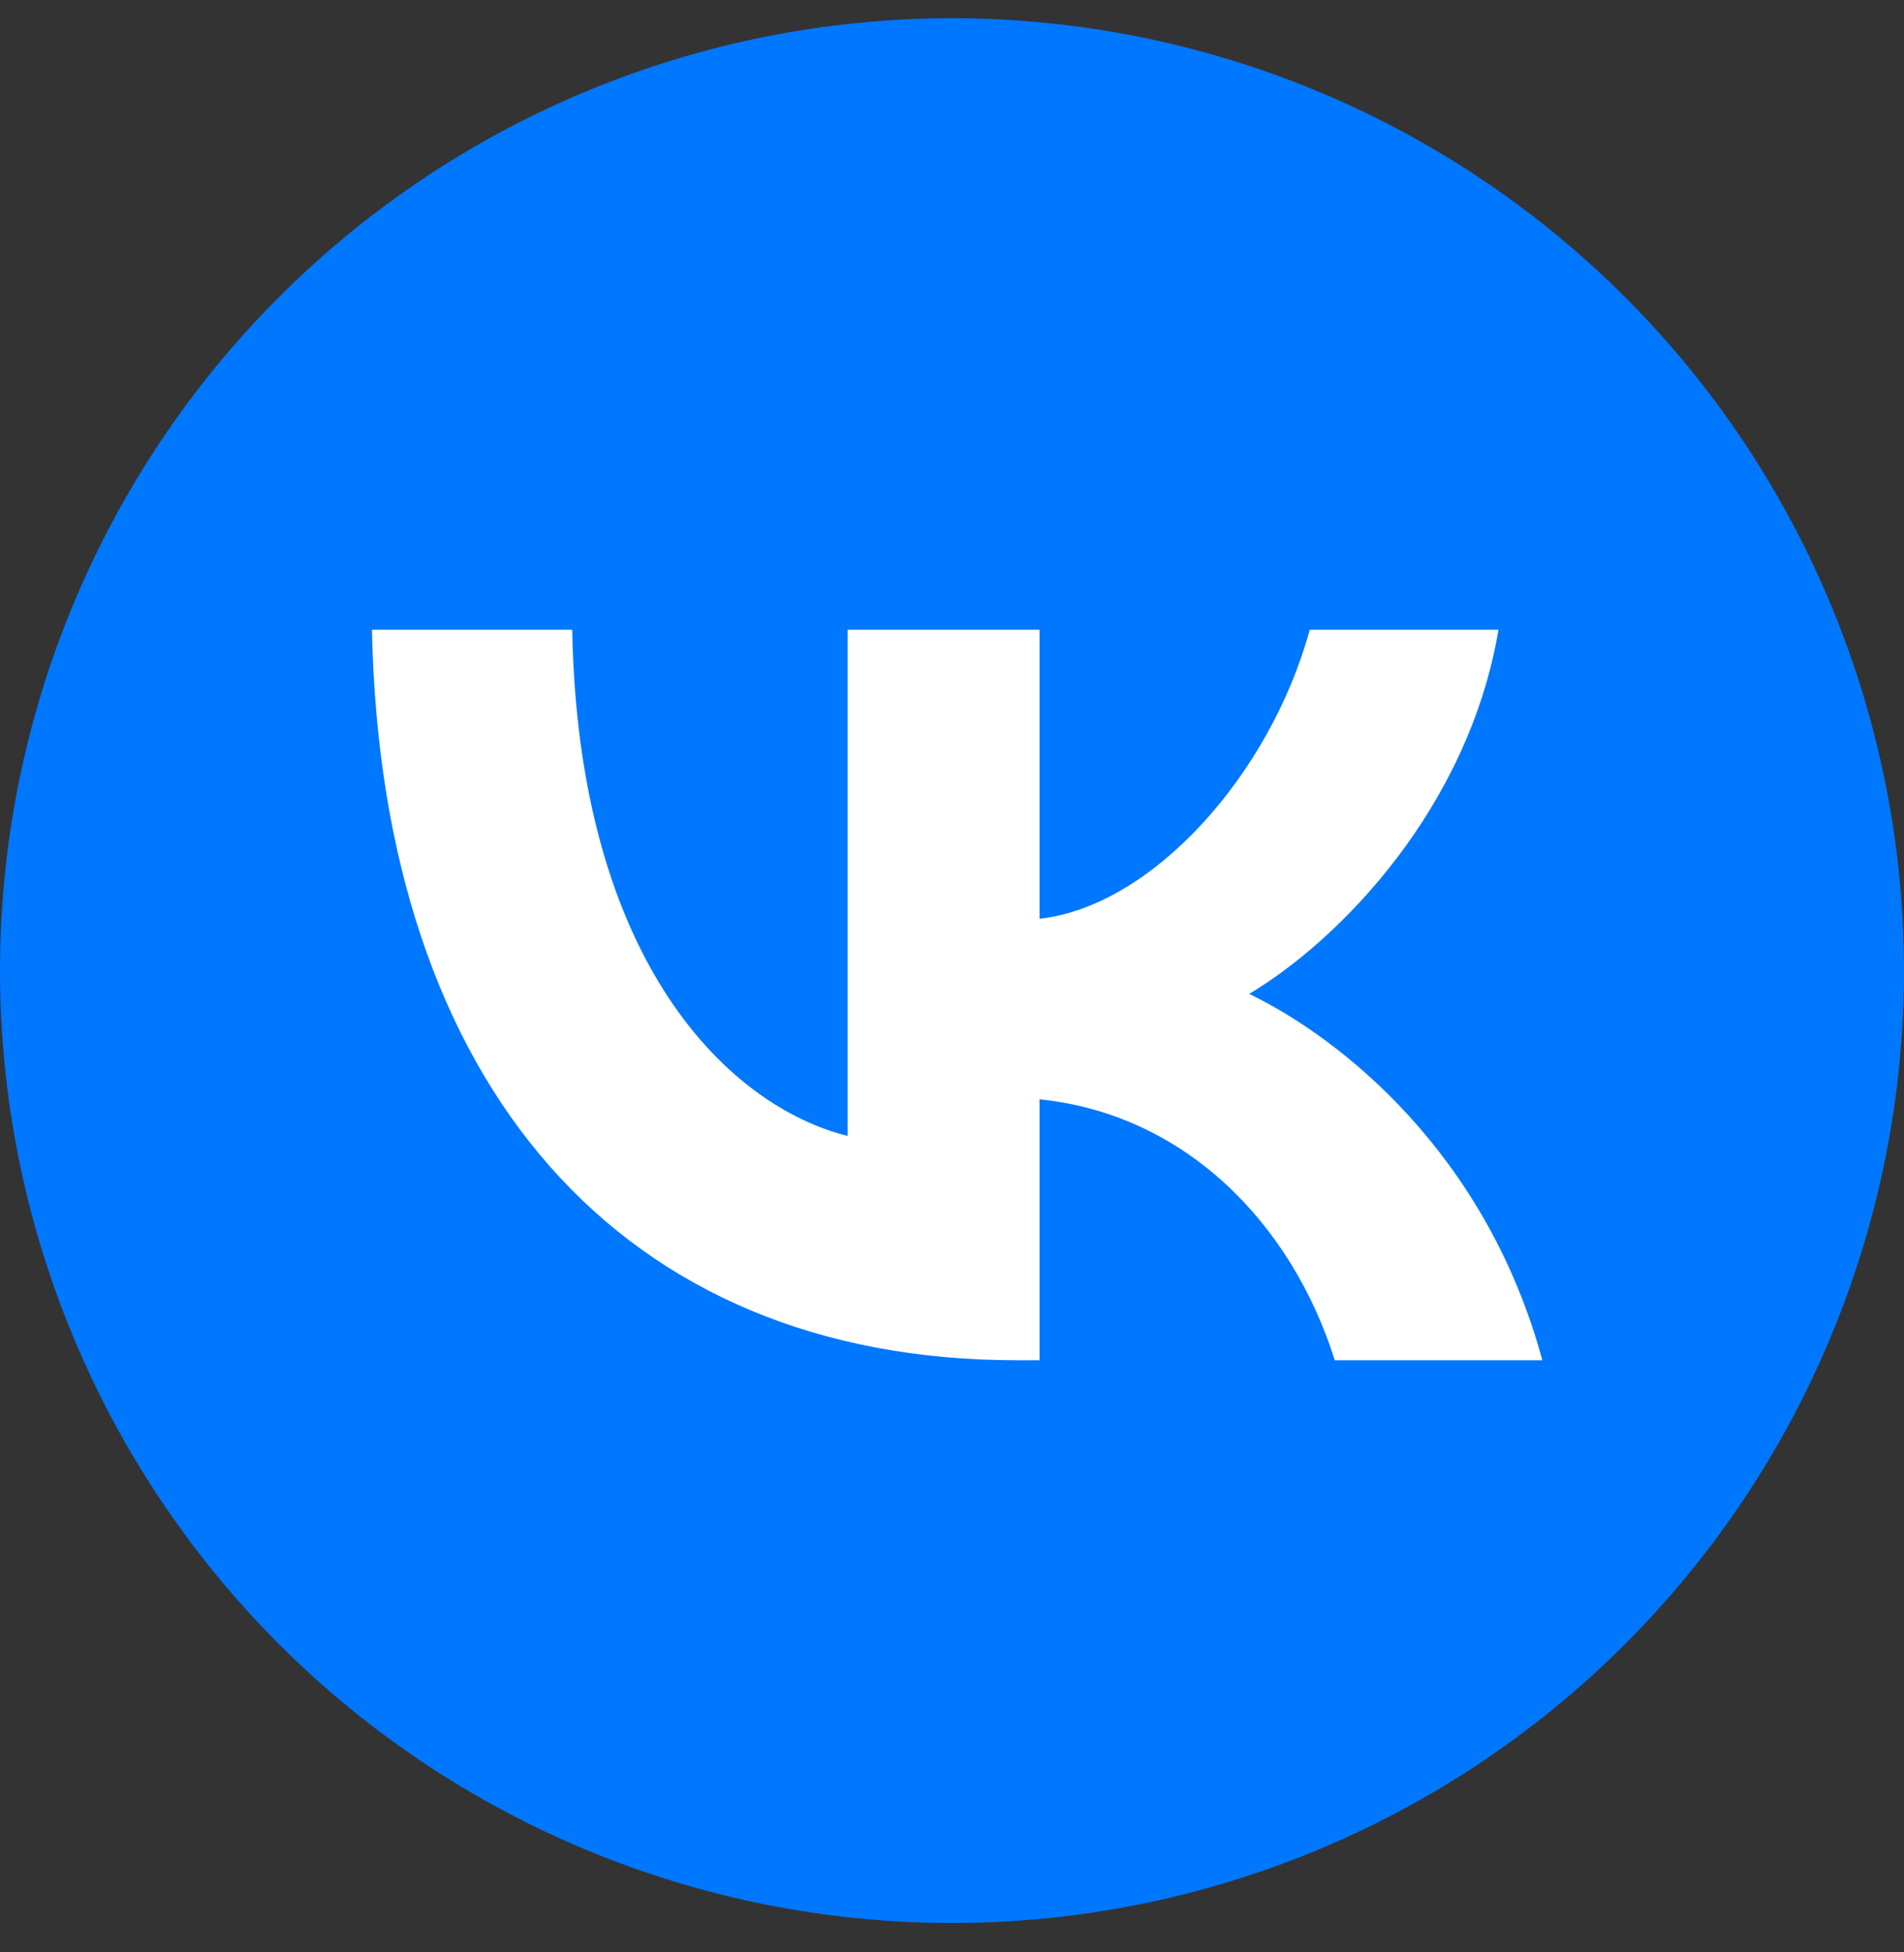 <svg width="40" height="41" viewBox="0 0 40 41" fill="none" xmlns="http://www.w3.org/2000/svg">
<rect x="0" y="0" width="40" height="41" fill="#333333" stroke="none"/>
<g clip-path="url(#clip0_15004_497)">
<path d="M20 0.383C14.697 0.383 9.606 2.491 5.859 6.241C2.109 9.99 0 15.081 0 20.383C0 25.685 2.109 30.776 5.859 34.525C9.606 38.274 14.697 40.383 20 40.383C25.303 40.383 30.394 38.274 34.141 34.525C37.891 30.776 40 25.685 40 20.383C40 15.081 37.891 9.99 34.141 6.241C30.394 2.491 25.303 0.383 20 0.383Z" fill="#0077FF"/>
<path d="M21.358 28.565C13.051 28.565 8.01 22.801 7.814 13.225H12.021C12.152 20.259 15.353 23.245 17.806 23.854V13.225H21.839V19.294C24.206 19.032 26.682 16.27 27.516 13.225H31.481C30.846 16.972 28.151 19.733 26.244 20.872C28.151 21.793 31.219 24.204 32.402 28.565H28.042C27.121 25.65 24.863 23.392 21.839 23.086V28.565H21.358Z" fill="white"/>
</g>
<defs>
<clipPath id="clip0_15004_497">
<rect width="40" height="40" fill="white" transform="translate(0 0.383)"/>
</clipPath>
</defs>
</svg>
